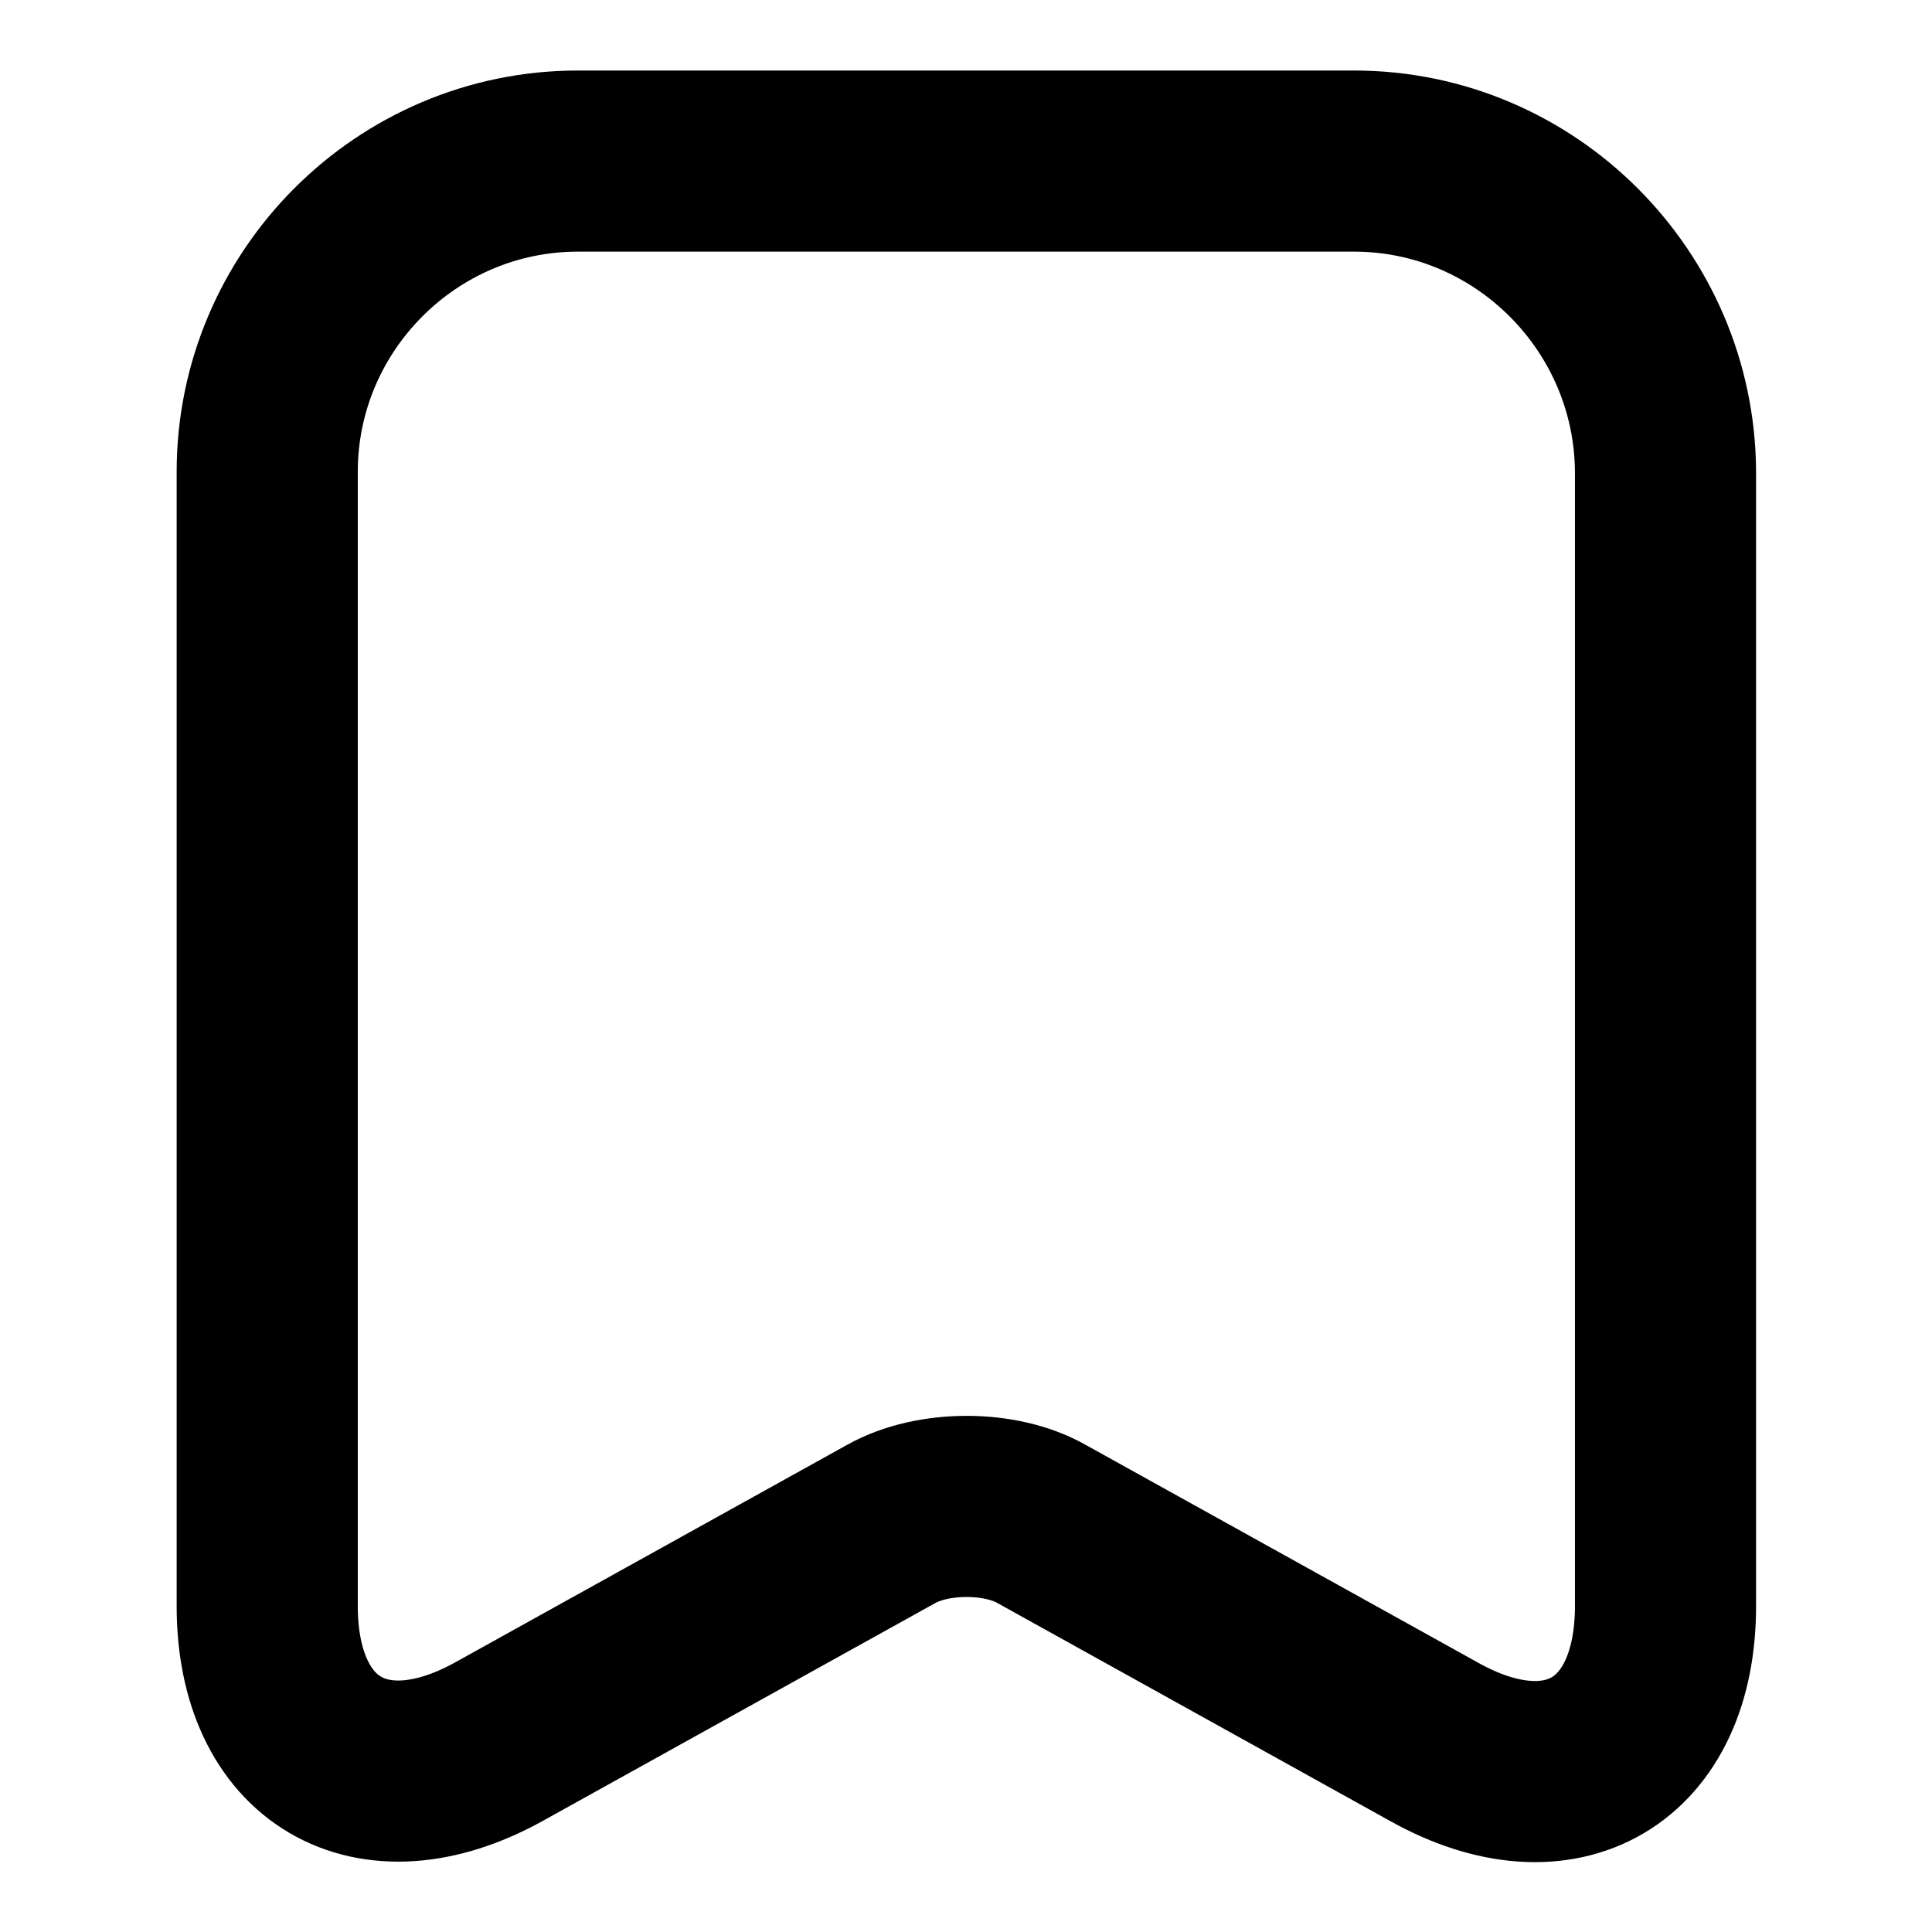 <svg width="16" height="16" viewBox="0 0 16 16" fill="none" xmlns="http://www.w3.org/2000/svg">
<path d="M11.213 1.334H4.786C3.366 1.334 2.213 2.494 2.213 3.907V13.301C2.213 14.501 3.073 15.007 4.126 14.427L7.38 12.621C7.726 12.427 8.286 12.427 8.626 12.621L11.88 14.427C12.933 15.014 13.793 14.507 13.793 13.301V3.907C13.786 2.494 12.633 1.334 11.213 1.334Z" stroke="currentColor" stroke-width="1.5" stroke-linecap="round" stroke-linejoin="round"/>
</svg>

